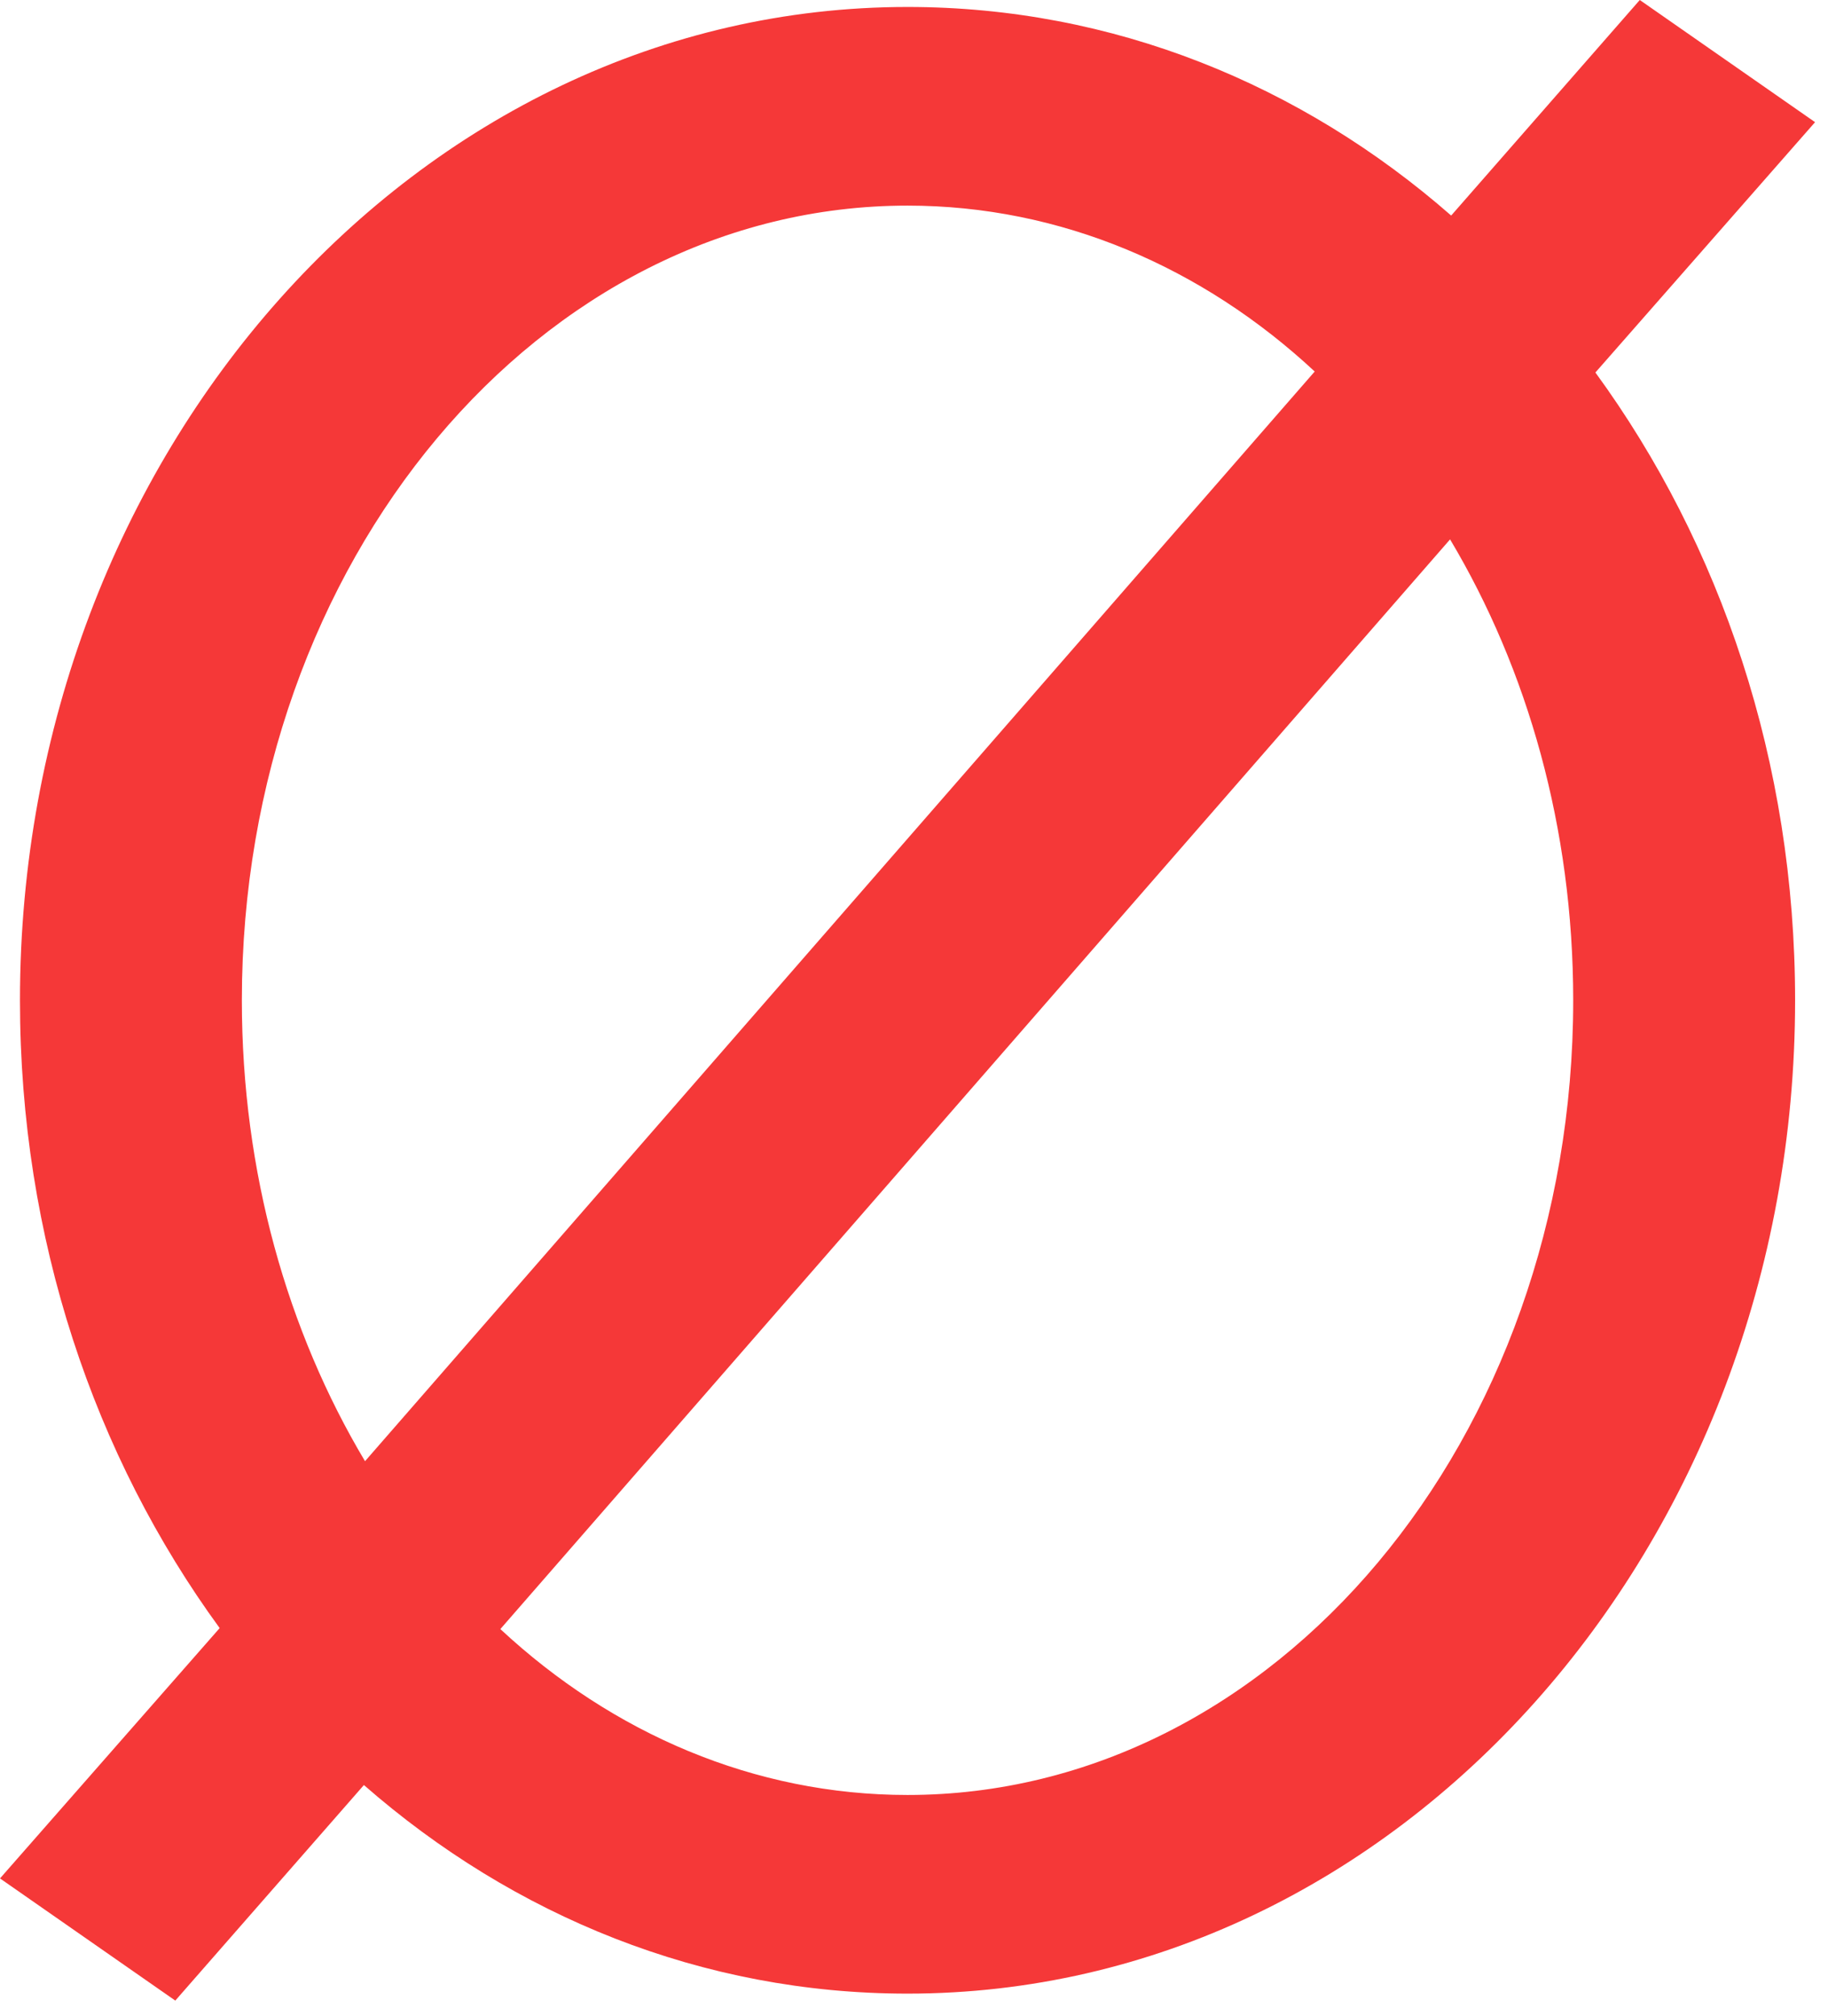 <svg width="78" height="86" viewBox="0 0 78 86" fill="none" xmlns="http://www.w3.org/2000/svg">
<path d="M38.724 0.297C47.482 0.297 55.53 3.601 61.921 9.194L69.969 0L77.448 5.211L68.075 15.888C73.425 23.218 76.596 32.497 76.596 42.665C76.596 65.968 59.649 85.033 38.724 85.033C29.966 85.033 21.919 81.729 15.528 76.136L7.48 85.33L0 80.119L9.373 69.442C4.024 62.112 0.852 52.833 0.852 42.665C0.852 19.362 17.8 0.297 38.724 0.297ZM38.724 8.77C23.055 8.77 10.32 23.938 10.32 42.665C10.32 49.995 12.261 56.774 15.575 62.324L56.098 15.846C51.317 11.397 45.257 8.77 38.724 8.77ZM38.724 76.56C54.394 76.56 67.128 61.392 67.128 42.665C67.128 35.335 65.187 28.556 61.874 23.006L21.35 69.484C26.132 73.933 32.191 76.56 38.724 76.56Z" fill="#F53838"/>
</svg>
